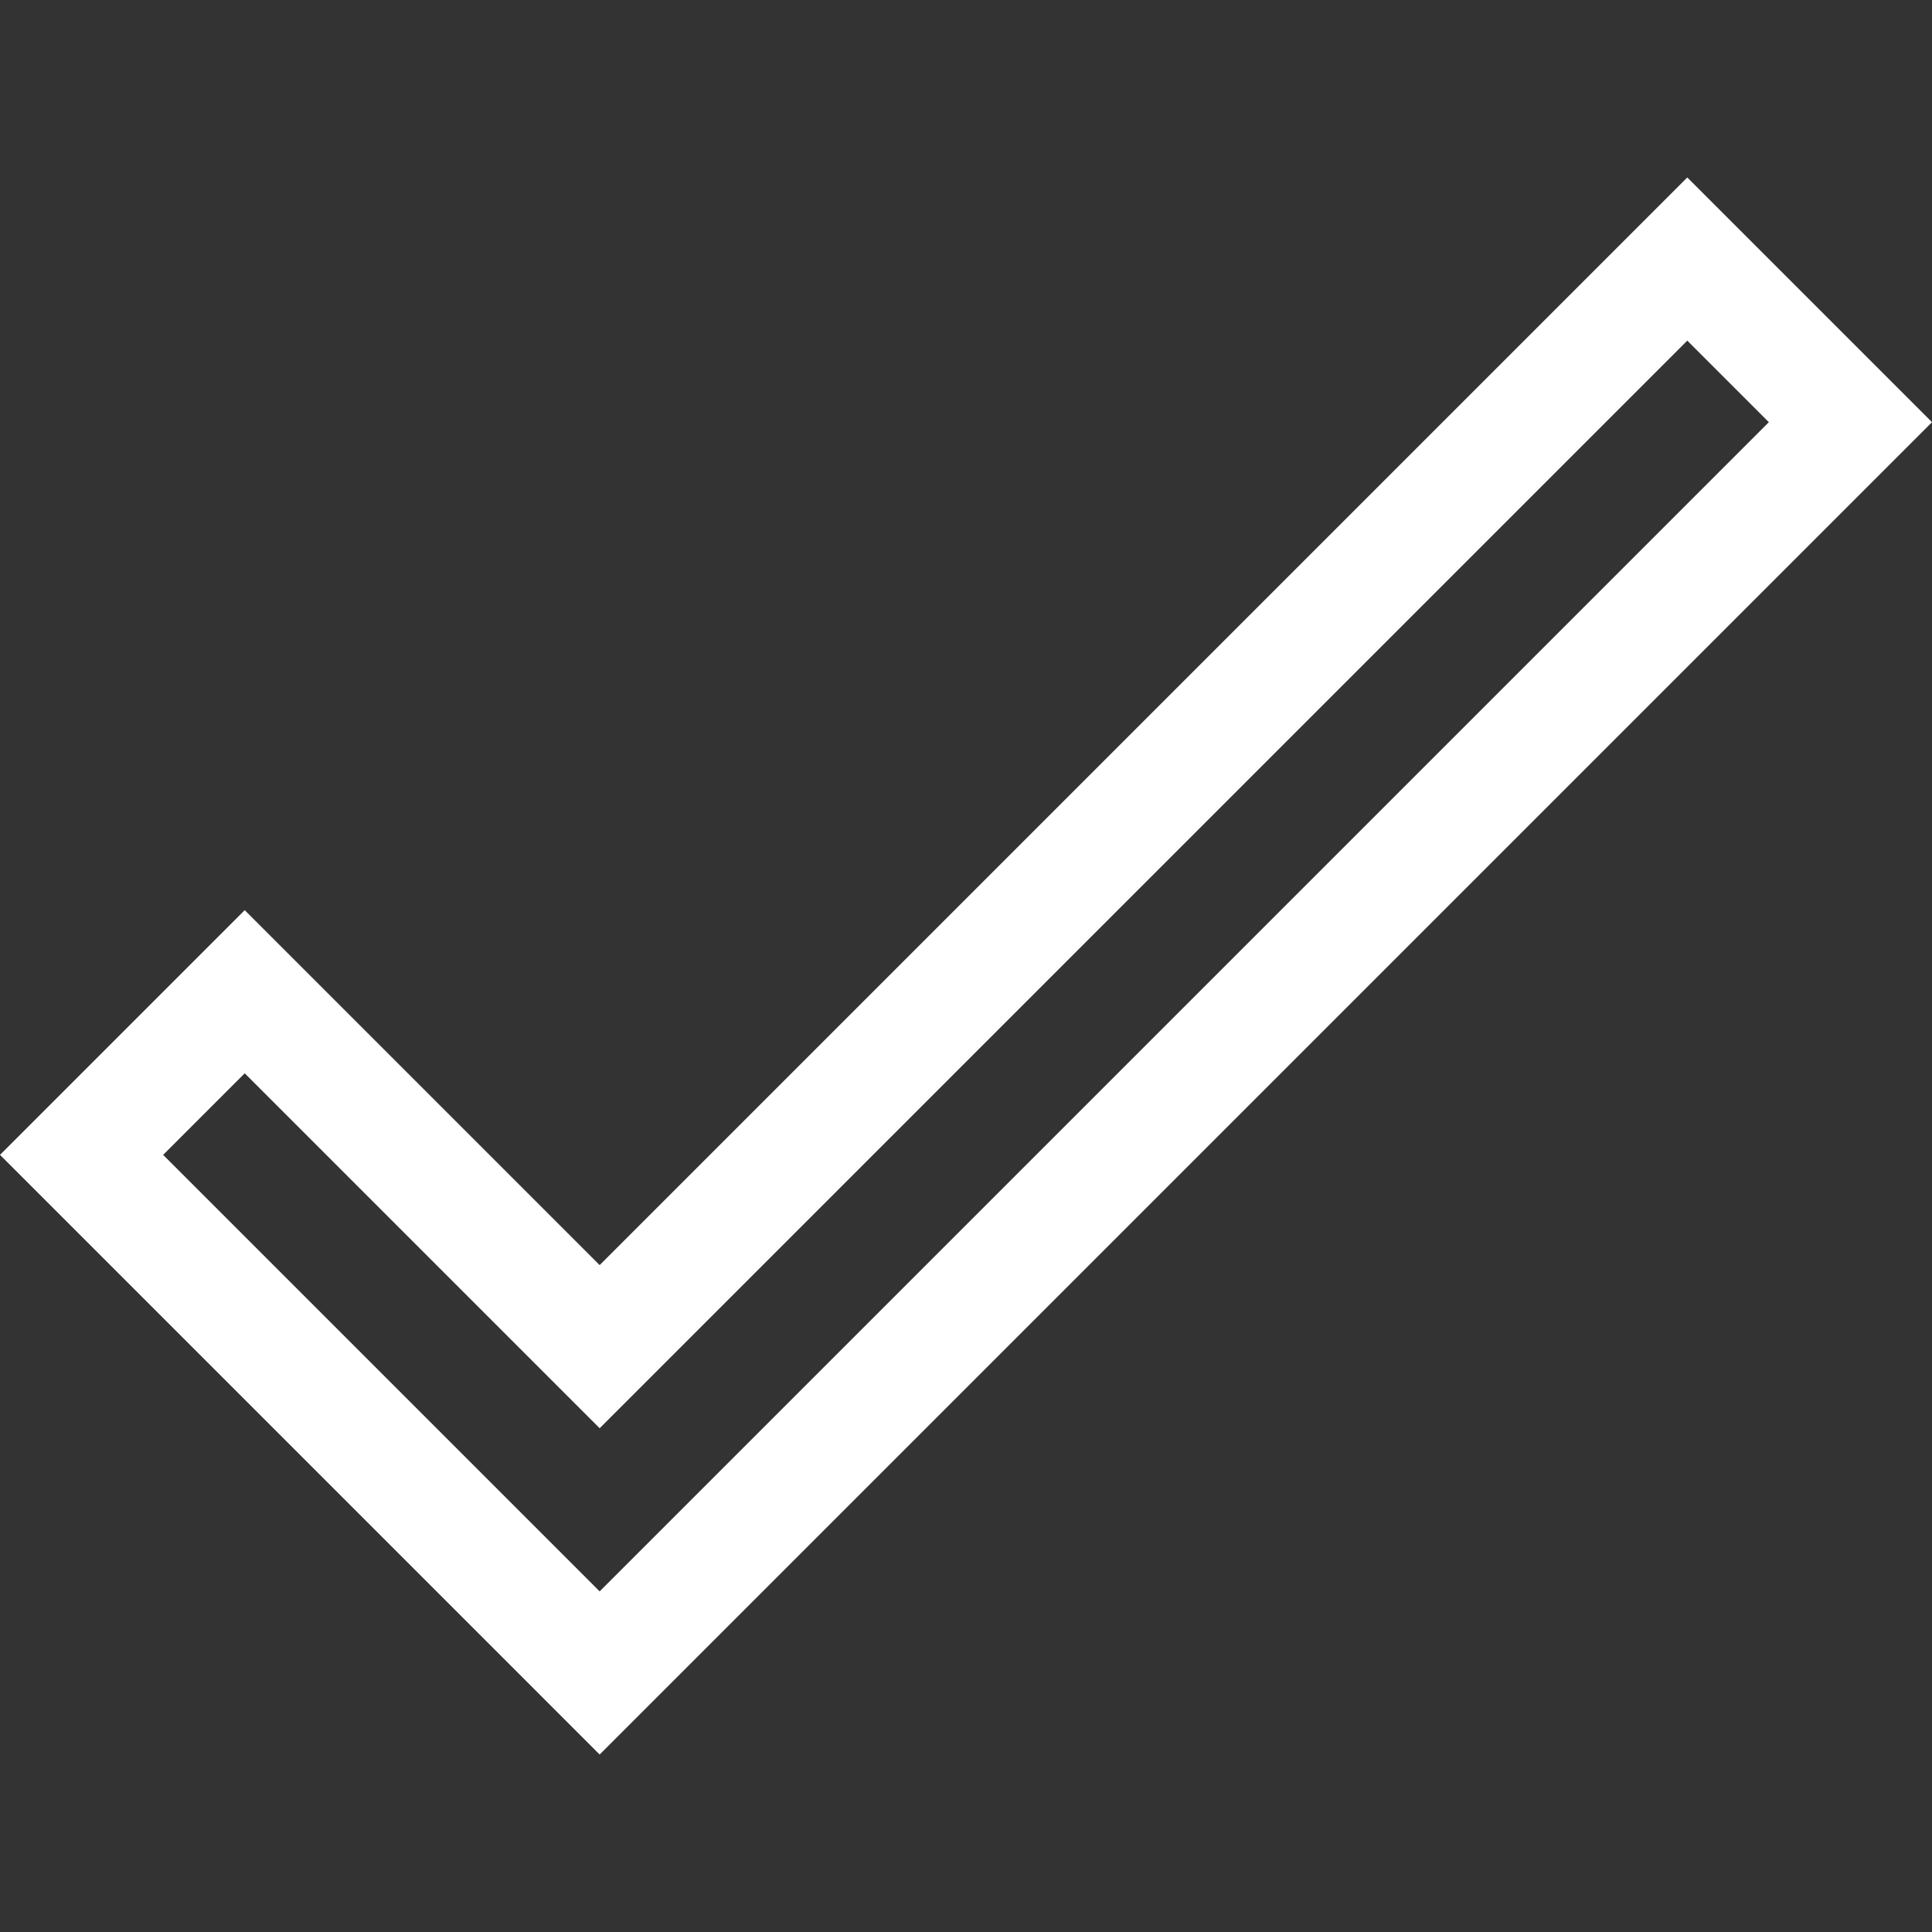 <?xml version="1.0" encoding="iso-8859-1"?>
<!-- Uploaded to: SVG Repo, www.svgrepo.com, Generator: SVG Repo Mixer Tools -->
<svg fill="white" height="800px" width="800px" version="1.1" id="Layer_1" xmlns="http://www.w3.org/2000/svg" xmlns:xlink="http://www.w3.org/1999/xlink" 
	 viewBox="0 0 512 512" xml:space="preserve">
<rect x="0" y="0" width="512" height="512" fill="#333333" stroke="none"/>
<g>
	<g>
		<path d="M447.148,47.031L158.916,335.264l-94.063-94.063L0,306.053l158.915,158.916L512,111.883L447.148,47.031z M43.234,306.053
			l21.618-21.618l94.062,94.064L447.148,90.267l21.617,21.617l-309.85,309.85L43.234,306.053z"/>
	</g>
</g>
</svg>